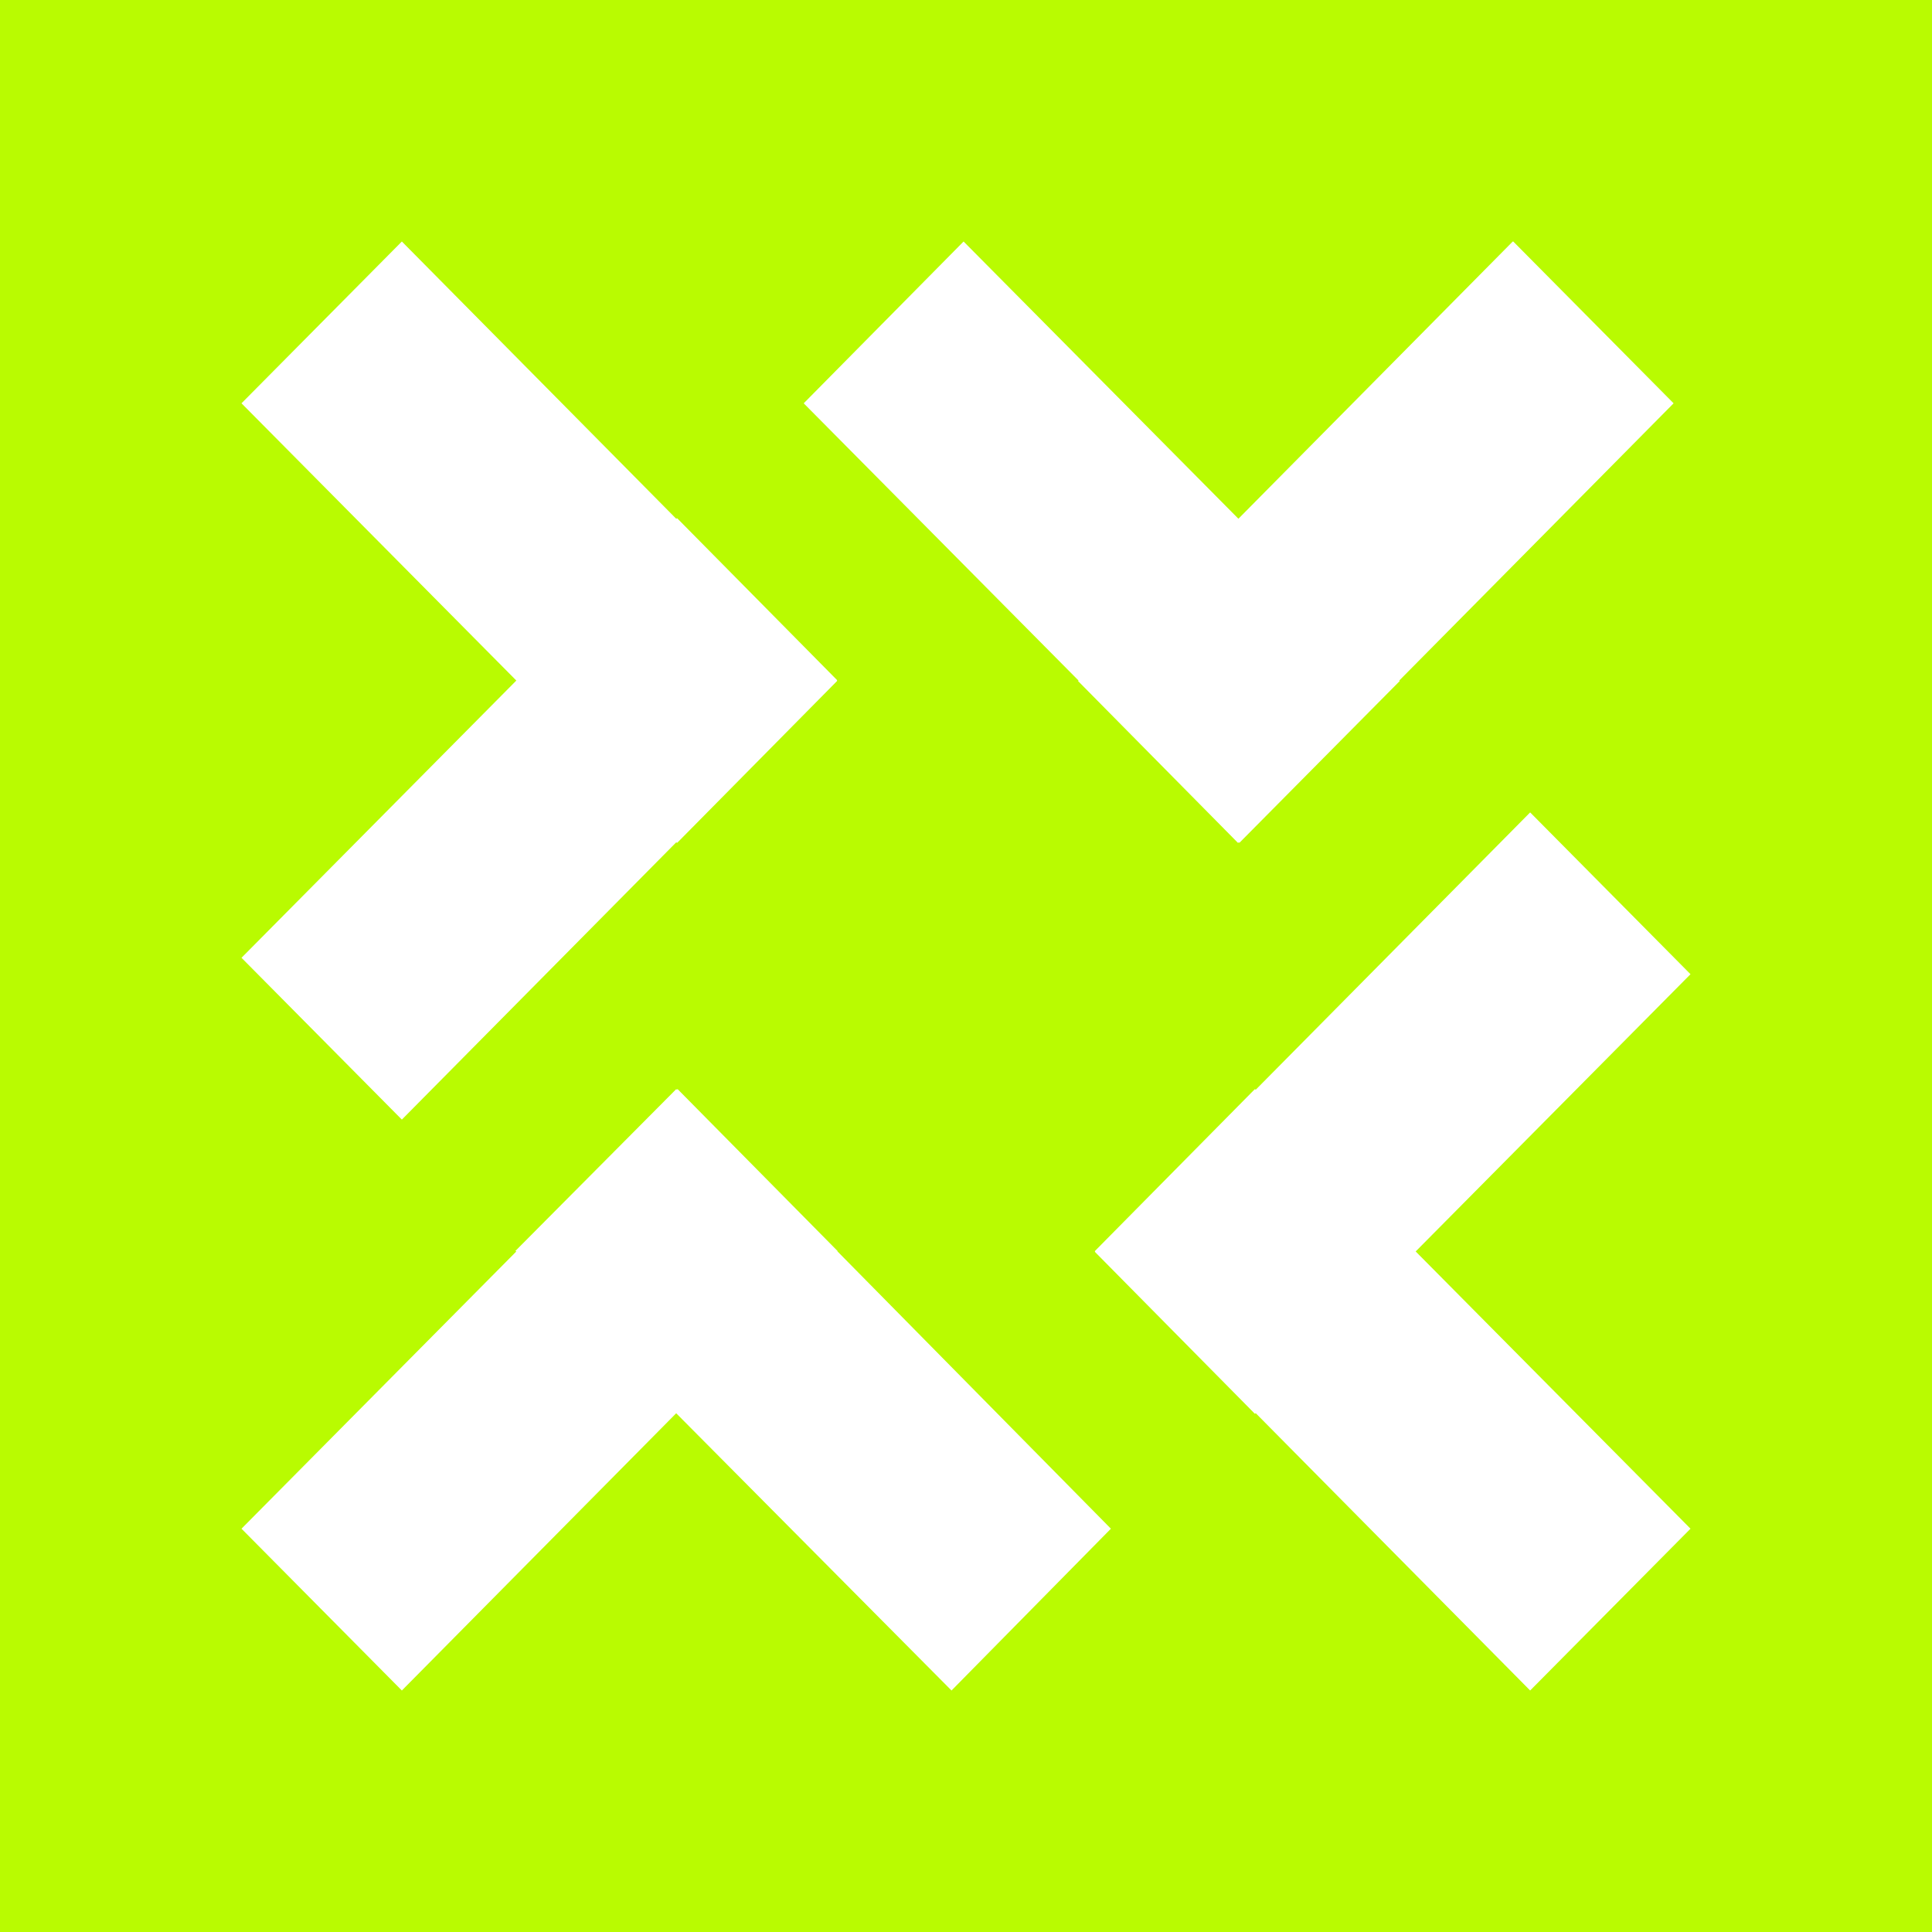 <svg width="24" height="24" viewBox="0 0 24 24" fill="none" xmlns="http://www.w3.org/2000/svg">
<rect x="0" y="0" width="24" height="24" fill="#333333" stroke="none"/>
<g clip-path="url(#clip0_328_22774)">
<path d="M24 0H0V24H24V0Z" fill="#B9FB01"/>
<path d="M3 5.01L4.992 3L8.4 6.444L8.412 6.438L10.398 8.448V8.46L8.412 10.47L8.4 10.464L4.992 13.908L3 11.898L6.414 8.454L3 5.01ZM21 12.102L19.008 10.092L15.6 13.536L15.588 13.53L13.602 15.54V15.552L15.588 17.562L15.6 17.556L19.008 21L21 18.99L17.586 15.546L21 12.102ZM13.8 18.99L11.82 21L8.4 17.556L4.992 21L3 18.99L6.414 15.546L6.402 15.54L8.4 13.53L8.406 13.536L8.418 13.53L10.404 15.54V15.546L13.8 18.99ZM18.798 3L20.79 5.01L17.382 8.454L17.388 8.46L15.396 10.47L15.39 10.464L15.378 10.47L13.392 8.46L13.398 8.454L9.984 5.01L11.97 3L15.384 6.444L18.792 3H18.798Z" fill="white"/>
</g>
<defs>
<clipPath id="clip0_328_22774">
<rect width="24" height="24" fill="white"/>
</clipPath>
</defs>
</svg>
